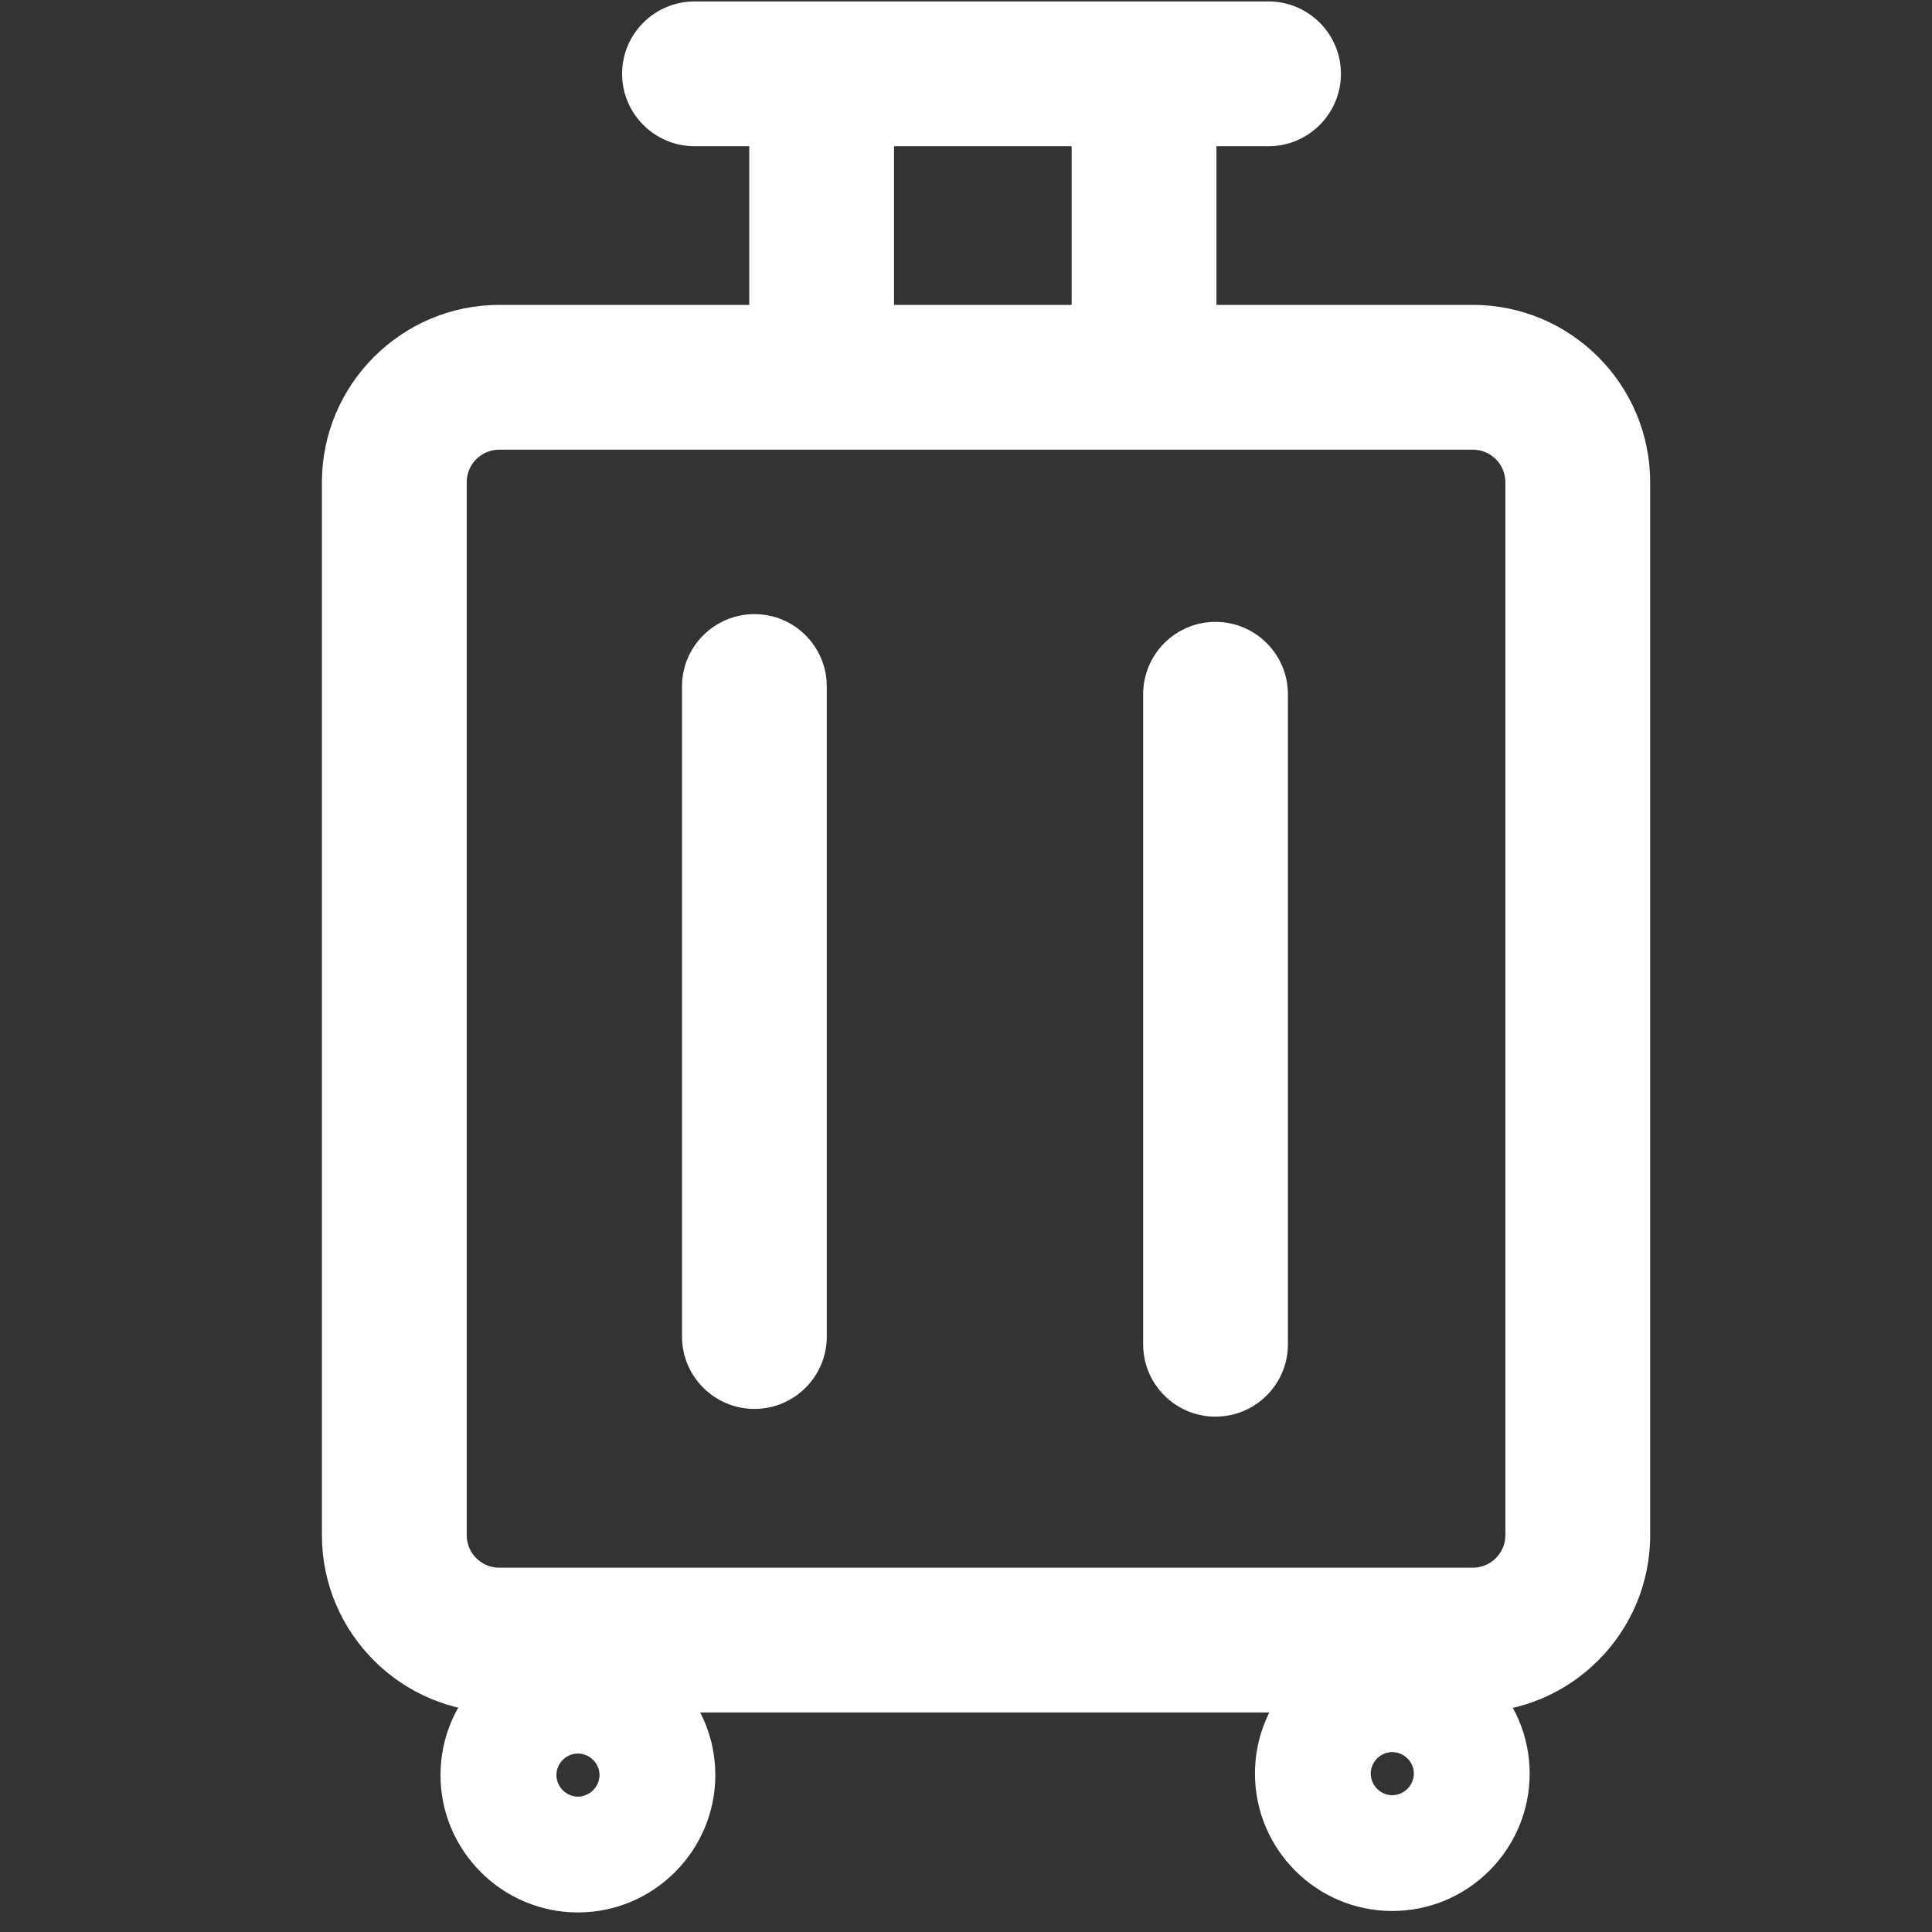 <svg width="16" height="16" viewBox="0 0 16 16" fill="none" xmlns="http://www.w3.org/2000/svg">
<rect x="0" y="0" width="16" height="16" fill="#333333" stroke="none"/>
<g clip-path="url(#clip0_2_45903)">
<path d="M10.066 11.732C9.735 11.732 9.467 11.464 9.467 11.133V5.75C9.467 5.419 9.735 5.15 10.066 5.15C10.397 5.15 10.666 5.419 10.666 5.75V11.133C10.666 11.464 10.397 11.732 10.066 11.732Z" fill="white"/>
<path d="M6.248 11.668C5.917 11.668 5.648 11.399 5.648 11.069V5.685C5.648 5.354 5.917 5.086 6.248 5.086C6.579 5.086 6.847 5.354 6.847 5.685V11.069C6.847 11.399 6.579 11.668 6.248 11.668Z" fill="white"/>
<path d="M12.197 14.182H4.135C3.324 14.182 2.666 13.523 2.666 12.714V3.994C2.666 3.185 3.325 2.525 4.135 2.525H12.197C13.008 2.525 13.666 3.185 13.666 3.994V12.714C13.666 13.523 13.007 14.182 12.197 14.182ZM4.135 3.724C3.986 3.724 3.865 3.845 3.865 3.994V12.714C3.865 12.862 3.986 12.983 4.135 12.983H12.197C12.346 12.983 12.467 12.862 12.467 12.714V3.994C12.467 3.845 12.346 3.724 12.197 3.724H4.135Z" fill="white"/>
<path d="M9.474 3.651C9.144 3.651 8.875 3.382 8.875 3.051V0.637C8.875 0.306 9.144 0.037 9.474 0.037C9.805 0.037 10.074 0.306 10.074 0.637V3.051C10.074 3.382 9.805 3.651 9.474 3.651Z" fill="white"/>
<path d="M6.805 3.651C6.474 3.651 6.205 3.382 6.205 3.051V0.637C6.205 0.306 6.474 0.037 6.805 0.037C7.135 0.037 7.404 0.306 7.404 0.637V3.051C7.404 3.382 7.135 3.651 6.805 3.651Z" fill="white"/>
<path d="M10.505 1.211H5.752C5.421 1.211 5.152 0.942 5.152 0.611C5.152 0.28 5.421 0.012 5.752 0.012H10.505C10.836 0.012 11.105 0.28 11.105 0.611C11.105 0.942 10.836 1.211 10.505 1.211Z" fill="white"/>
<path d="M11.53 15.826C10.903 15.826 10.393 15.316 10.393 14.688C10.393 14.062 10.903 13.551 11.53 13.551C12.157 13.551 12.668 14.062 12.668 14.688C12.668 15.316 12.157 15.826 11.53 15.826ZM11.53 14.51C11.433 14.51 11.352 14.591 11.352 14.688C11.352 14.786 11.433 14.867 11.53 14.867C11.627 14.867 11.709 14.786 11.709 14.688C11.709 14.591 11.627 14.51 11.53 14.51Z" fill="white"/>
<path d="M4.786 15.838C4.159 15.838 3.648 15.327 3.648 14.7C3.648 14.073 4.159 13.562 4.786 13.562C5.413 13.562 5.924 14.073 5.924 14.7C5.924 15.327 5.413 15.838 4.786 15.838ZM4.786 14.522C4.689 14.522 4.608 14.603 4.608 14.7C4.608 14.797 4.689 14.879 4.786 14.879C4.883 14.879 4.965 14.797 4.965 14.7C4.965 14.603 4.883 14.522 4.786 14.522Z" fill="white"/>
</g>
<defs>
<clipPath id="clip0_2_45903">
<rect width="11" height="15.85" fill="white" transform="translate(2.666)"/>
</clipPath>
</defs>
</svg>
